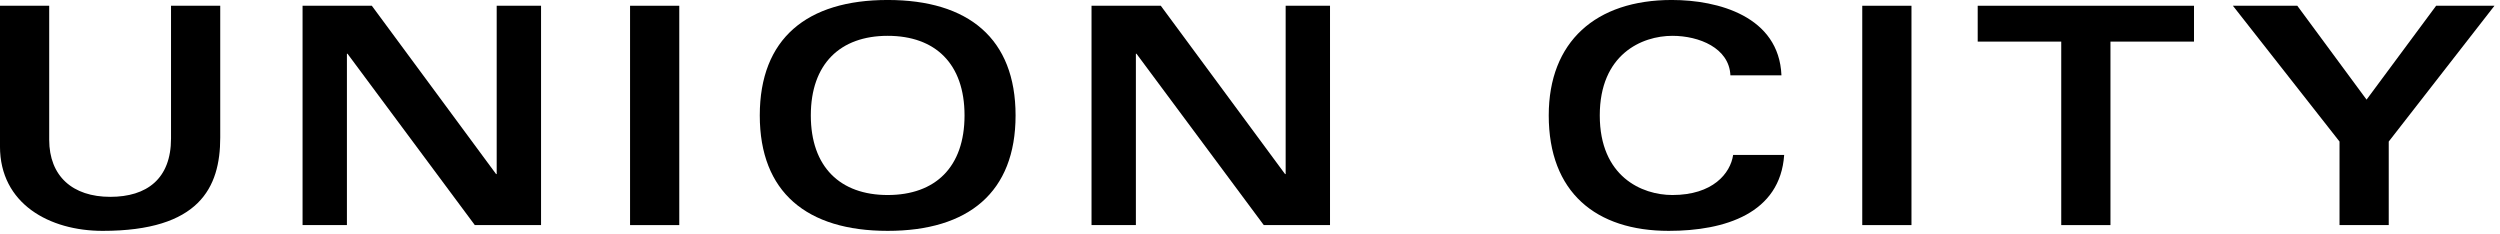 <svg clip-rule="evenodd" fill-rule="evenodd" stroke-linejoin="round" stroke-miterlimit="2" viewBox="0 0 395 37" xmlns="http://www.w3.org/2000/svg"><g fill-rule="nonzero"><path d="m.082-.259c0 .189.163.278.338.278.318 0 .387-.142.387-.307v-.434h-.162v.437c0 .133-.08.192-.2.192-.124 0-.201-.068-.201-.188v-.441h-.162z" transform="matrix(48 0 0 48 -3.939 35.565)"/><path d="m.089 0h.146v-.564h.002l.419.564h.218v-.722h-.146v.554h-.002l-.409-.554h-.228z" transform="matrix(48 0 0 48 43.533 35.565)"/><path d="m99.549.909h7.776v34.656h-7.776z" stroke-width="48"/><path d="m.061-.361c0 .253.155.38.421.38s.421-.127.421-.38-.155-.38-.421-.38-.421.127-.421.38zm.168 0c0-.17.097-.262.253-.262.157 0 .253.092.253.262s-.096.262-.253.262c-.156 0-.253-.092-.253-.262z" transform="matrix(48 0 0 48 117.117 35.565)"/><path d="m.089 0h.146v-.564h.002l.419.564h.218v-.722h-.146v.554h-.002l-.409-.554h-.228z" transform="matrix(48 0 0 48 168.189 35.565)"/><path d="m.827-.493c-.008-.194-.208-.248-.361-.248-.25 0-.405.137-.405.38 0 .253.155.38.395.38.186 0 .367-.058.38-.25h-.168c-.009.061-.067.132-.2.132-.101 0-.239-.061-.239-.262s.138-.262.239-.262c.088 0 .187.04.191.13z" transform="matrix(48 0 0 48 241.773 35.565)"/><path d="m294.237.909h7.776v34.656h-7.776z" stroke-width="48"/><path d="m.014-.722v.118h.275v.604h.162v-.604h.275v-.118z" transform="matrix(48 0 0 48 311.805 35.565)"/><path d="m.683-.722-.229.309-.228-.309h-.212l.351.447v.275h.162v-.275l.348-.447z" transform="matrix(48 0 0 48 352.125 35.565)"/></g></svg>